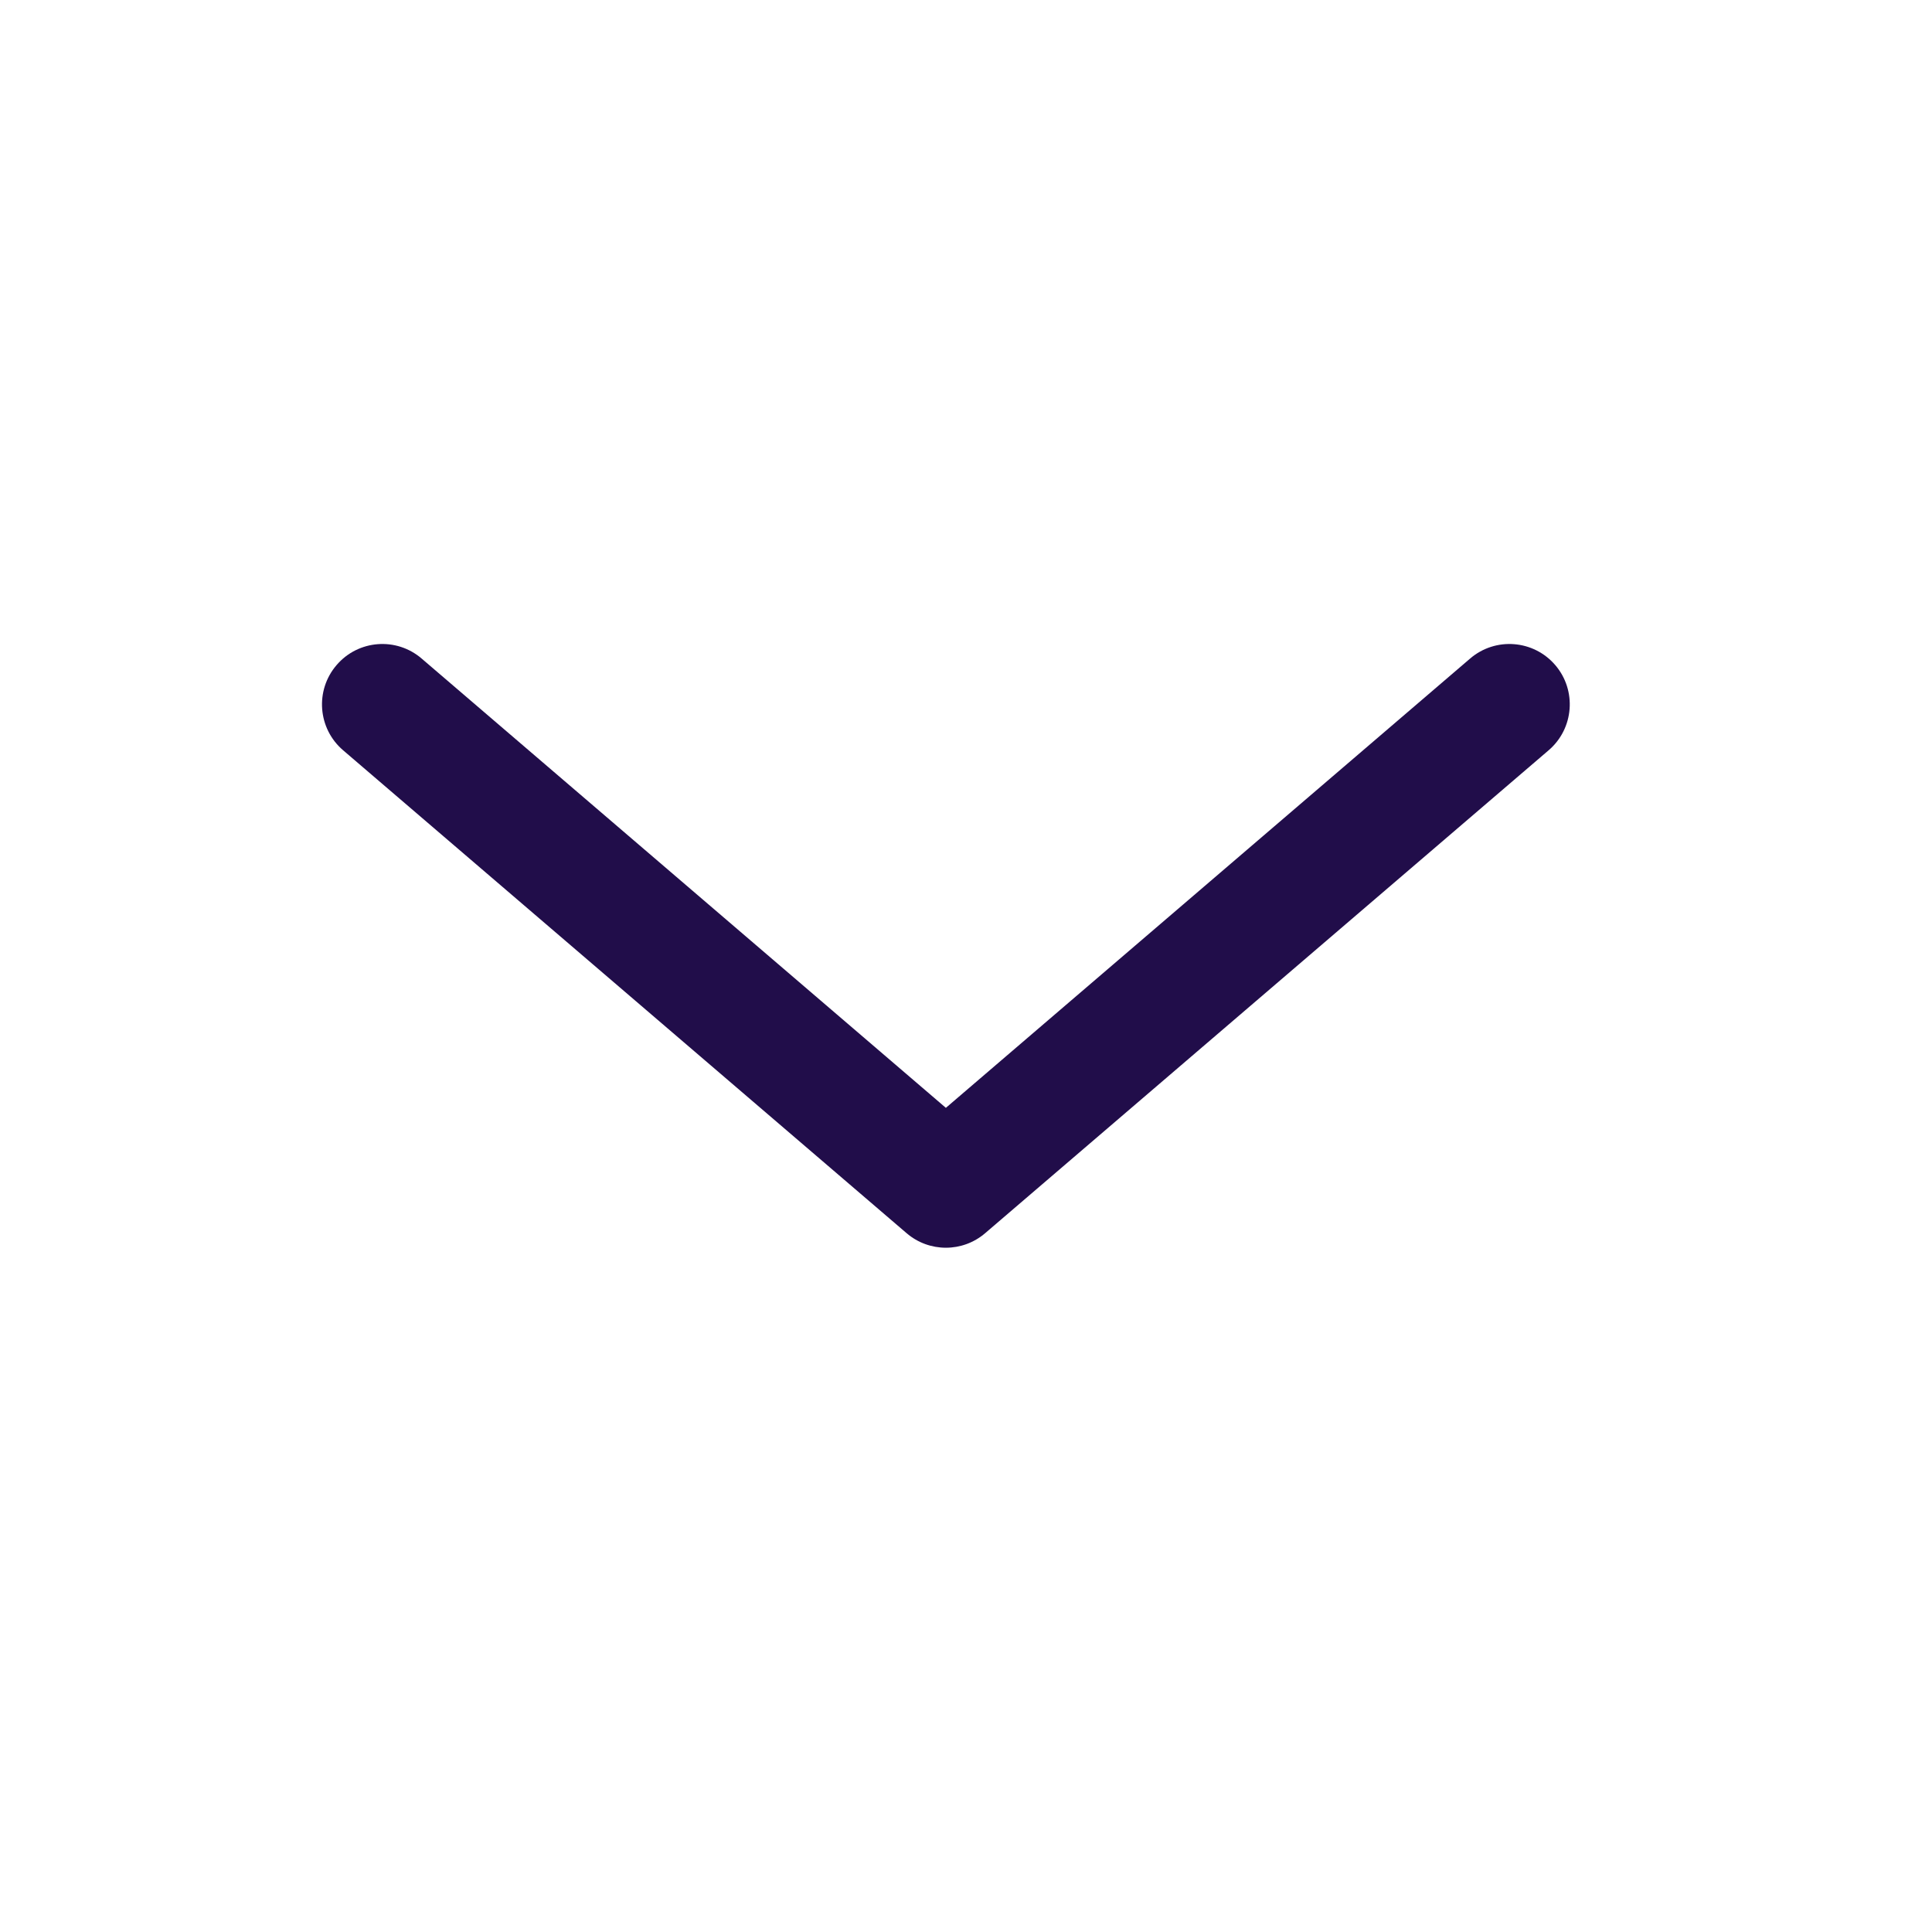 <svg width="24" height="24" viewBox="0 0 24 24" fill="none" xmlns="http://www.w3.org/2000/svg">
<path fill-rule="evenodd" clip-rule="evenodd" d="M19.32 8.262C19.05 7.947 18.576 7.911 18.262 8.181L11.75 13.762L5.238 8.181C4.924 7.911 4.45 7.947 4.181 8.262C3.911 8.576 3.947 9.05 4.262 9.32L11.262 15.319C11.543 15.56 11.957 15.56 12.238 15.319L19.238 9.32C19.553 9.05 19.589 8.576 19.32 8.262Z" fill="#210D4A"/>
</svg>
